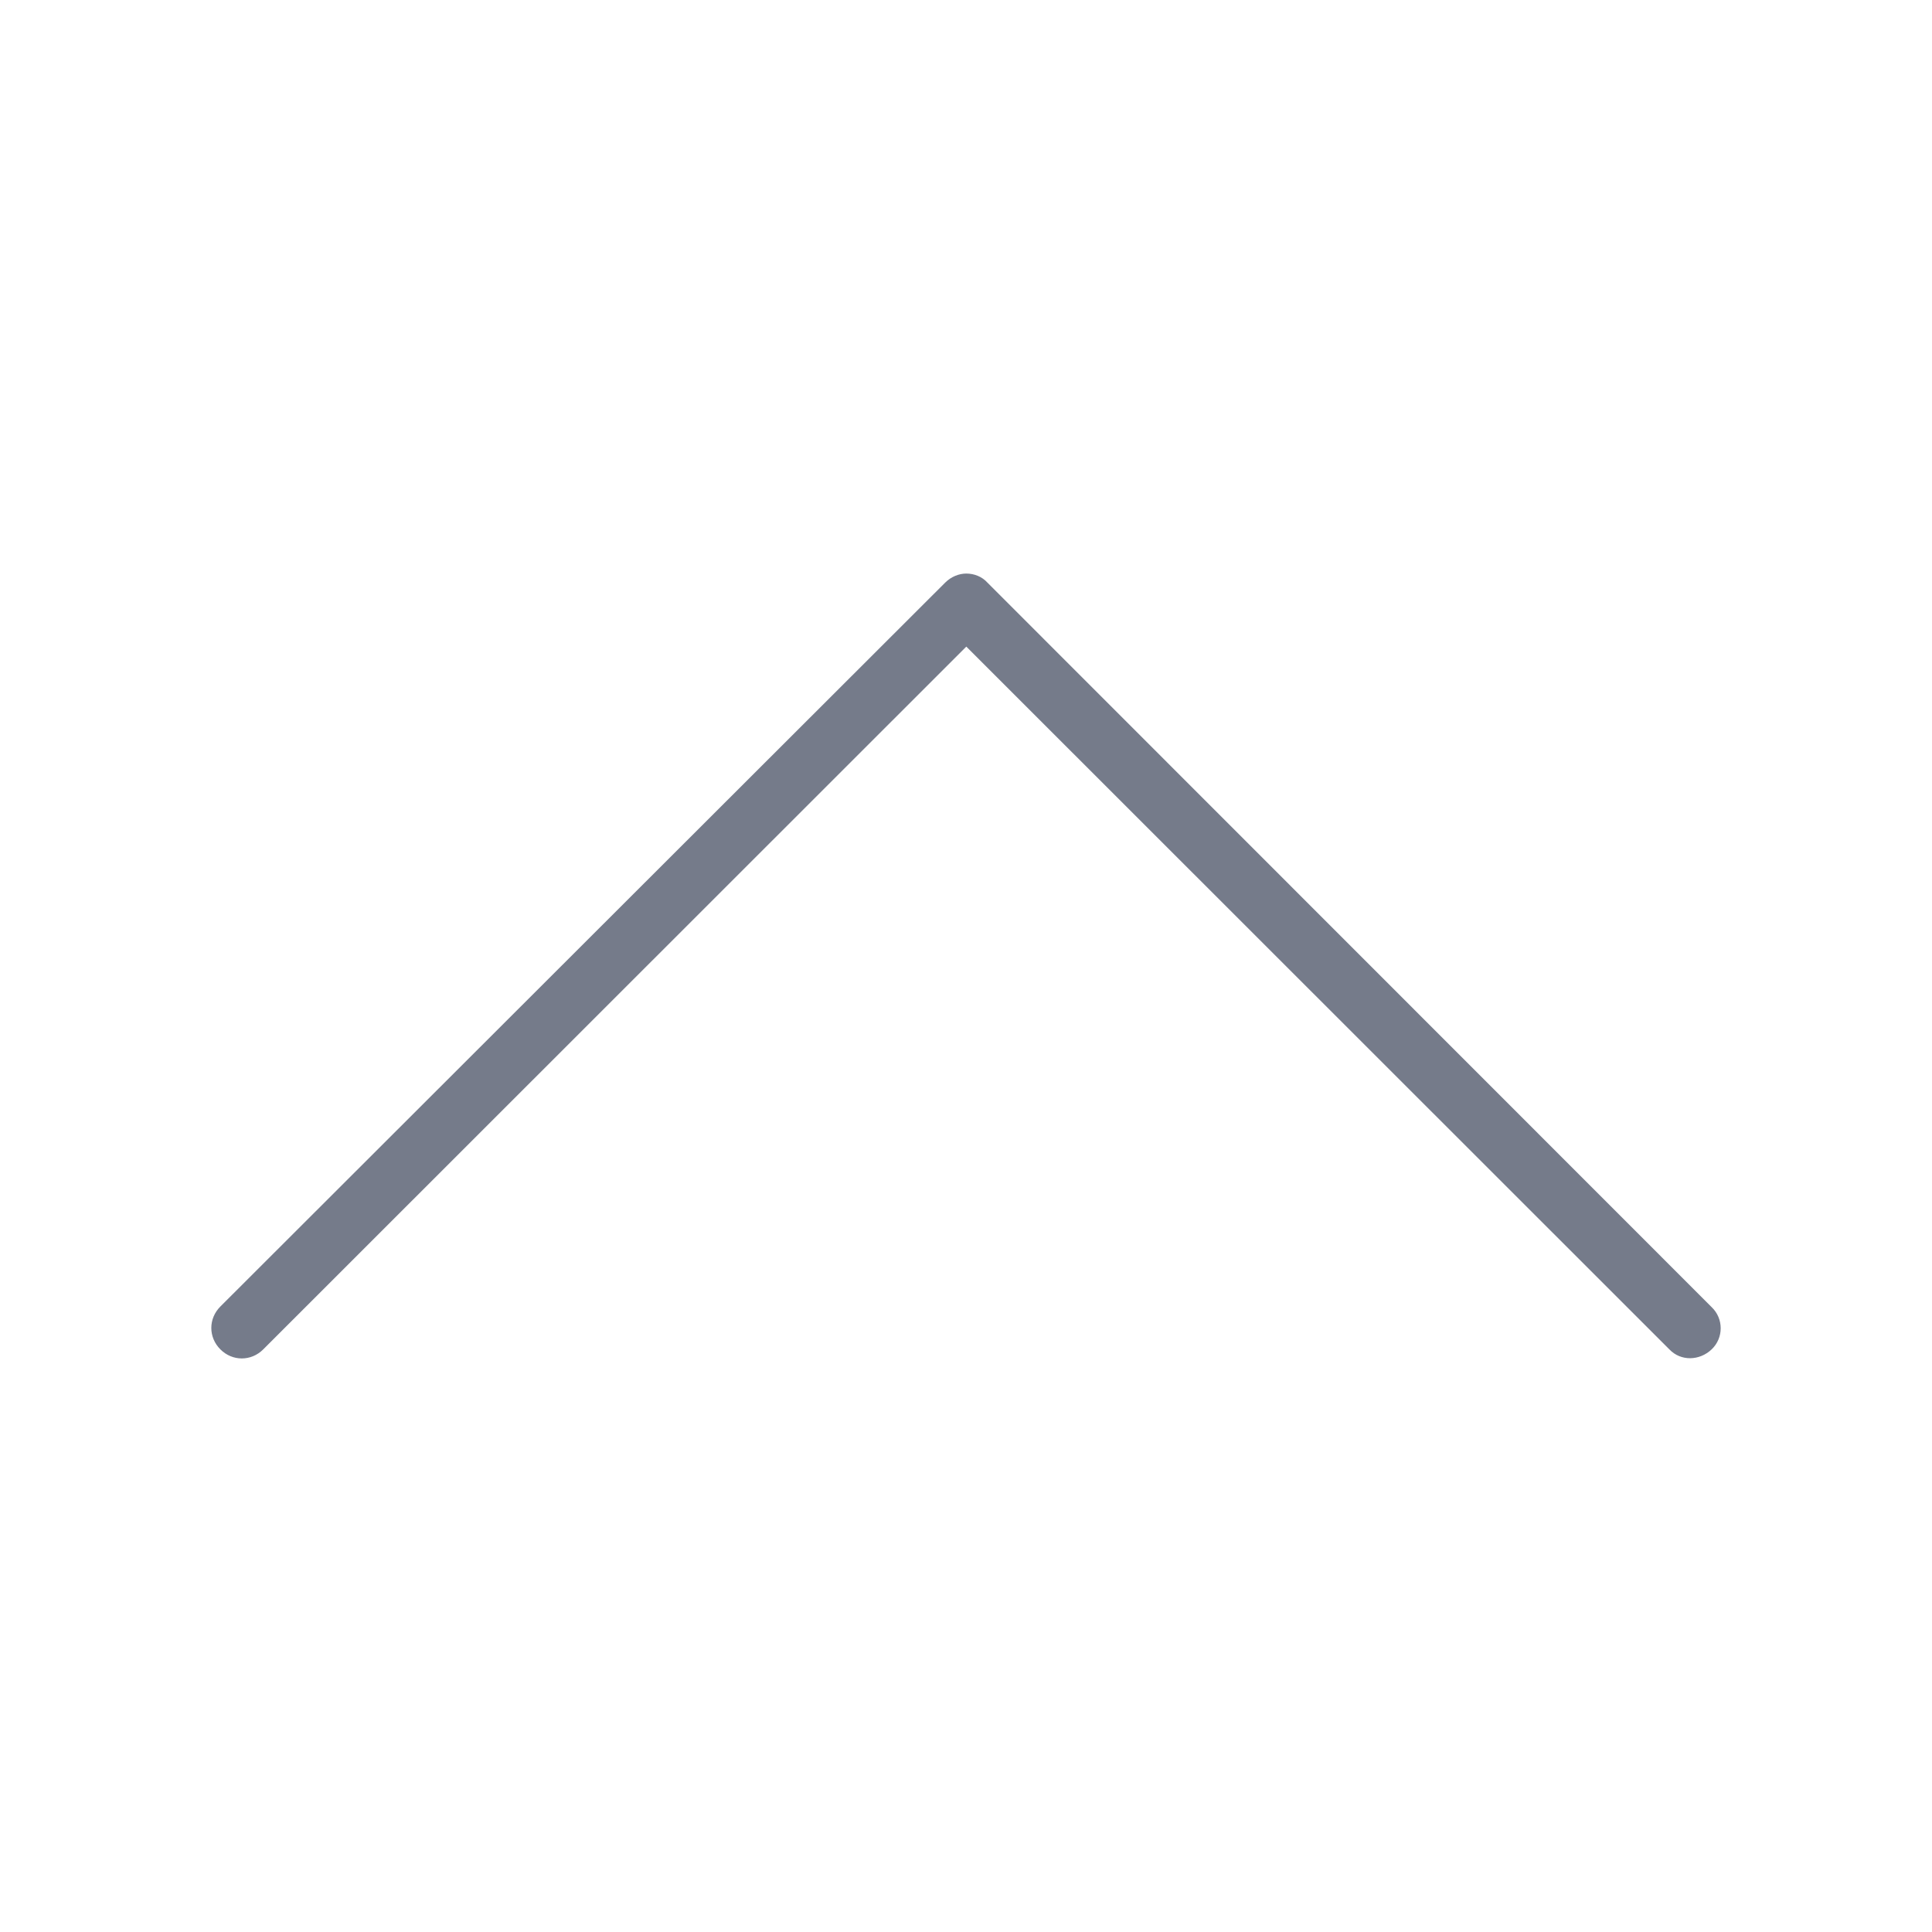 <svg width="32" height="32" viewBox="0 0 32 32" fill="none" xmlns="http://www.w3.org/2000/svg">
<path d="M16.005 9.5C16.135 9.5 16.265 9.55 16.355 9.65L28.35 21.65C28.55 21.84 28.55 22.16 28.35 22.35C28.15 22.54 27.84 22.55 27.65 22.35L16.005 10.71L4.36 22.35C4.16 22.55 3.85 22.55 3.65 22.35C3.45 22.15 3.45 21.84 3.65 21.64L15.655 9.65C15.755 9.55 15.885 9.5 16.005 9.5Z" fill="#757B8A"/>
</svg>

